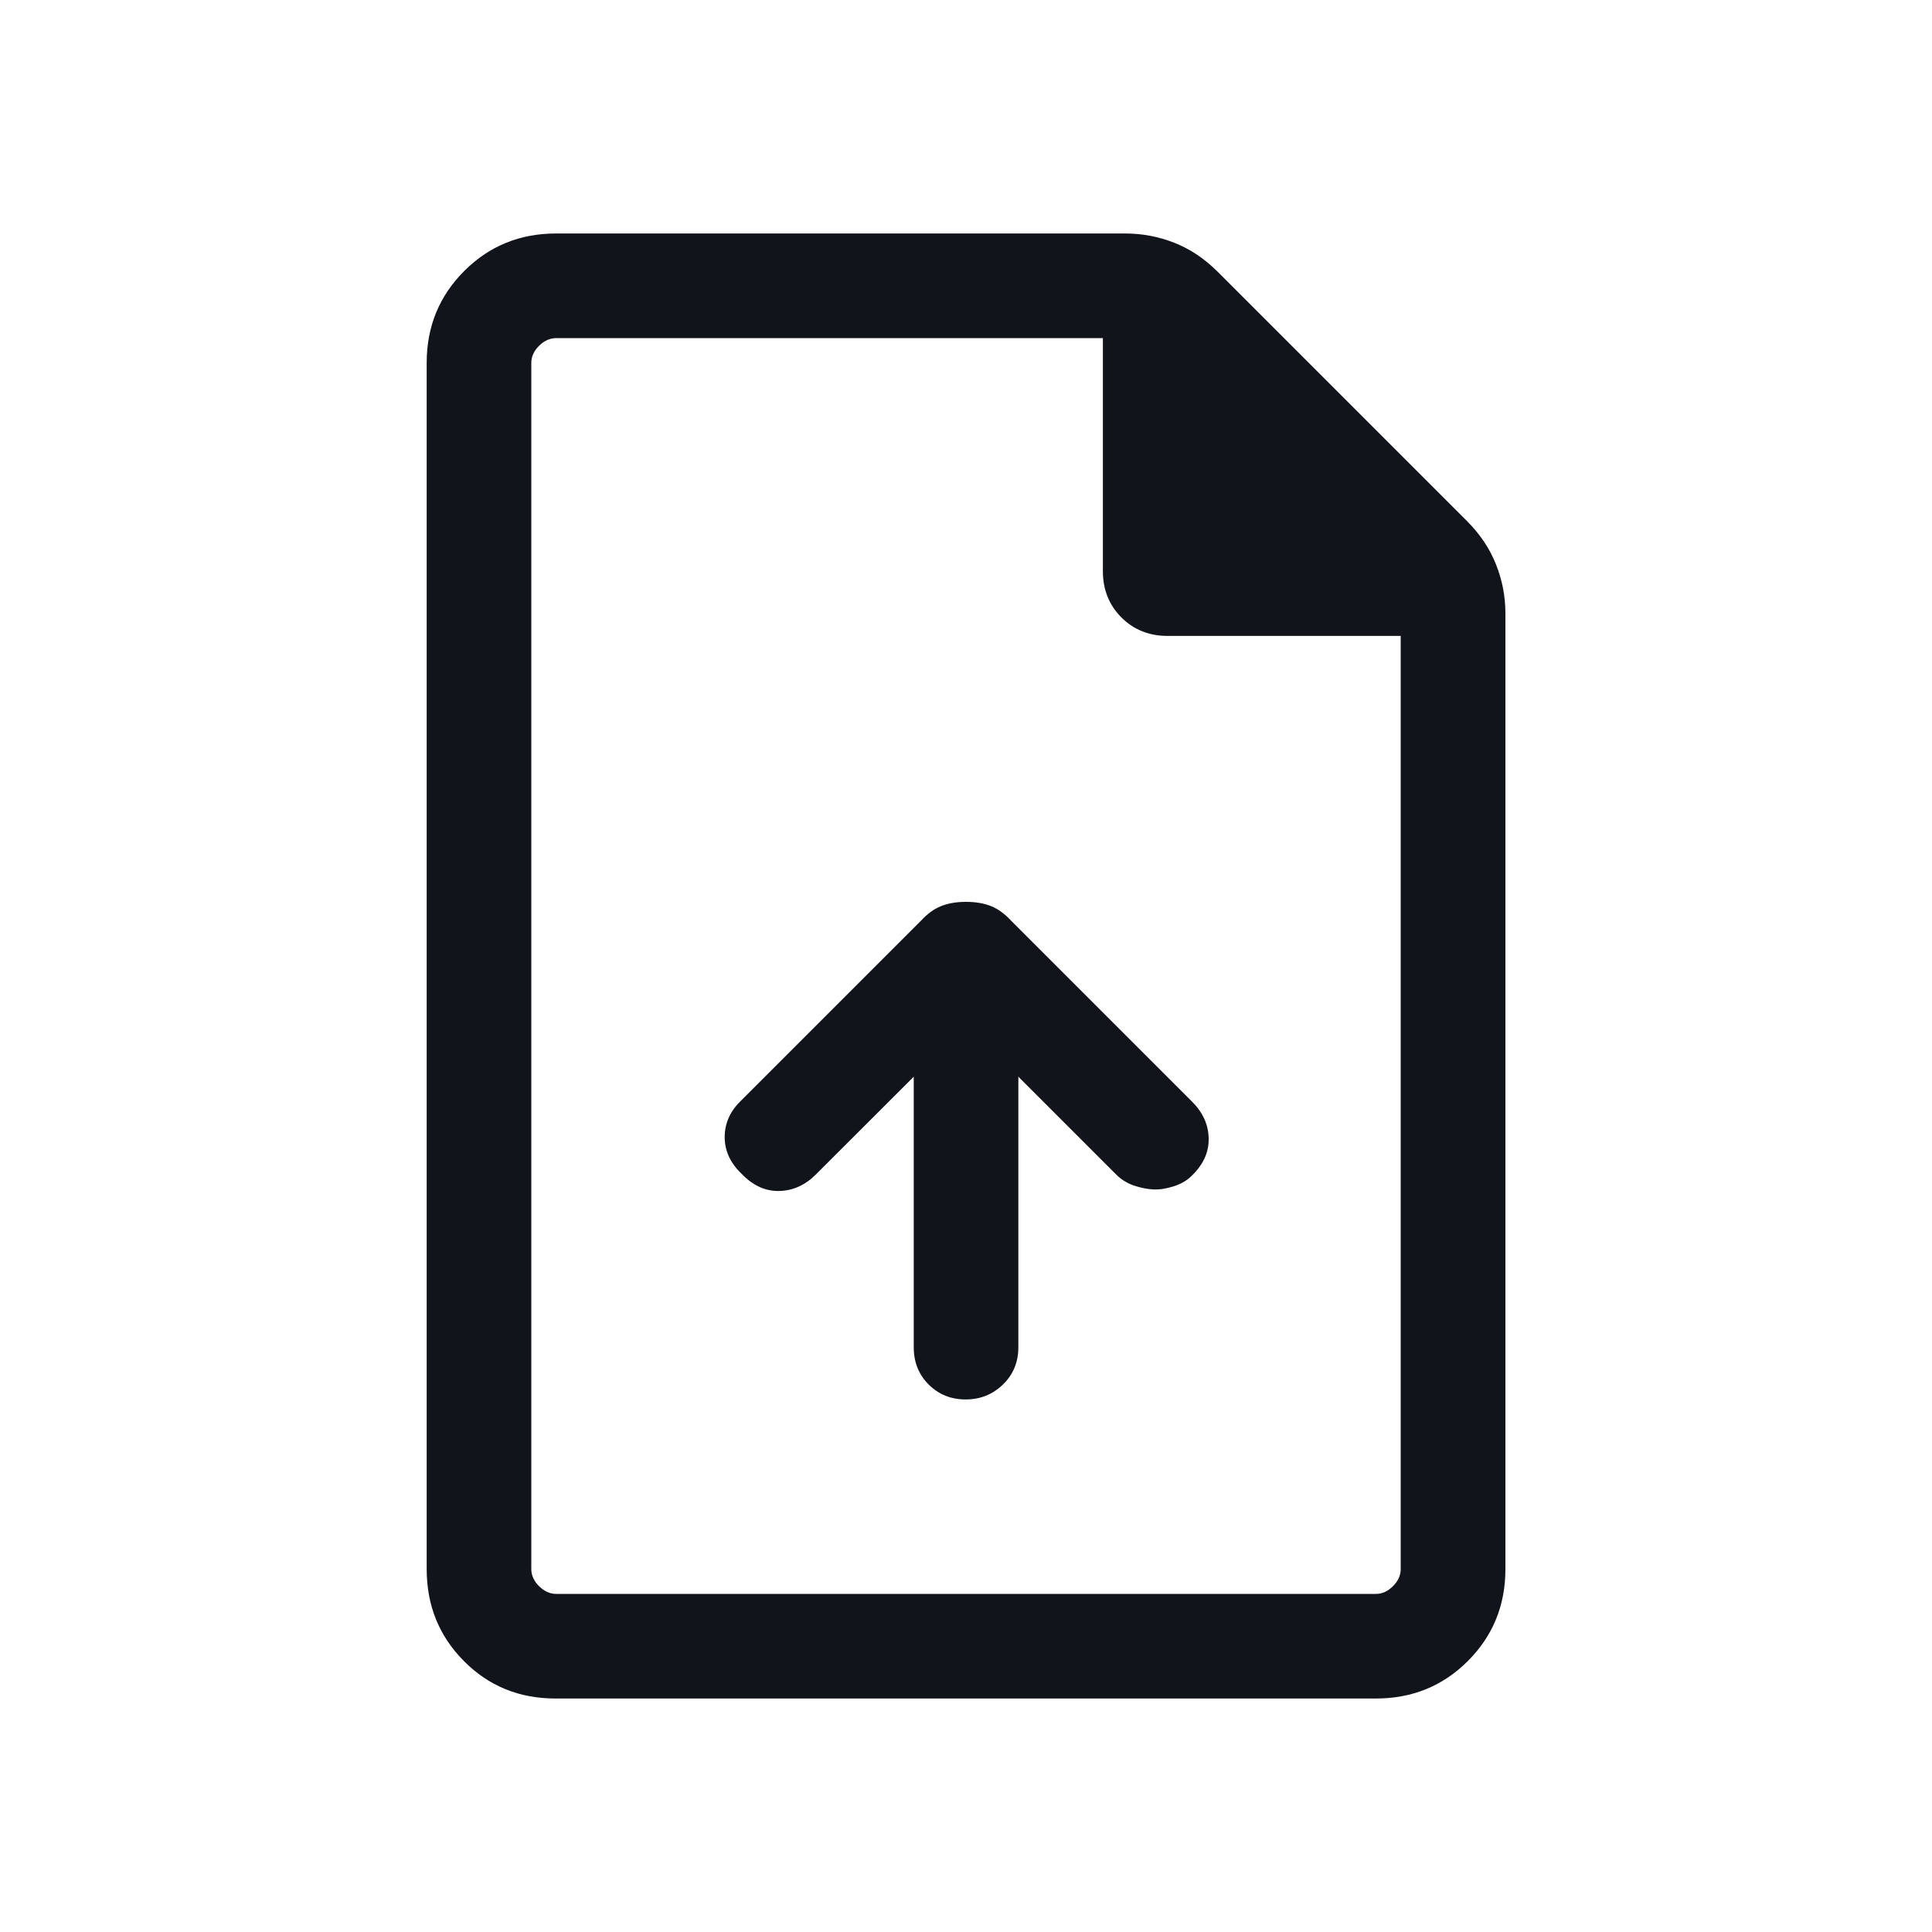 <svg width="20" height="20" viewBox="0 0 20 20" fill="none" xmlns="http://www.w3.org/2000/svg">
<mask id="mask0_3438_17787" style="mask-type:alpha" maskUnits="userSpaceOnUse" x="0" y="0" width="20" height="20">
<rect width="20" height="20" fill="#D9D9D9"/>
</mask>
<g mask="url(#mask0_3438_17787)">
<path d="M9.459 11.146V13.947C9.459 14.1 9.51 14.229 9.613 14.332C9.716 14.435 9.843 14.487 9.996 14.487C10.148 14.487 10.277 14.435 10.383 14.332C10.489 14.229 10.542 14.1 10.542 13.947V11.146L11.555 12.159C11.607 12.211 11.669 12.249 11.739 12.273C11.81 12.297 11.877 12.31 11.94 12.313C12.004 12.316 12.073 12.305 12.149 12.281C12.225 12.257 12.287 12.221 12.335 12.173C12.456 12.057 12.515 11.928 12.512 11.786C12.51 11.643 12.452 11.515 12.338 11.402L10.465 9.529C10.399 9.458 10.331 9.409 10.259 9.38C10.187 9.351 10.101 9.336 10 9.336C9.9 9.336 9.814 9.351 9.742 9.38C9.67 9.409 9.601 9.458 9.536 9.529L7.663 11.402C7.554 11.51 7.501 11.634 7.502 11.775C7.503 11.916 7.562 12.042 7.678 12.152C7.794 12.273 7.923 12.332 8.065 12.329C8.208 12.326 8.335 12.269 8.446 12.158L9.459 11.146ZM5.751 17.583C5.375 17.583 5.059 17.454 4.802 17.195C4.545 16.936 4.417 16.619 4.417 16.243V3.756C4.417 3.381 4.547 3.064 4.806 2.805C5.065 2.546 5.382 2.417 5.757 2.417H11.648C11.824 2.417 11.993 2.449 12.156 2.513C12.319 2.577 12.469 2.677 12.606 2.814L15.186 5.394C15.323 5.531 15.423 5.681 15.487 5.844C15.552 6.007 15.584 6.176 15.584 6.352V16.243C15.584 16.619 15.454 16.936 15.195 17.195C14.936 17.454 14.618 17.583 14.243 17.583H5.751ZM11.417 5.913V3.5H5.757C5.693 3.5 5.634 3.527 5.58 3.58C5.527 3.633 5.5 3.692 5.5 3.756V16.243C5.5 16.308 5.527 16.366 5.58 16.42C5.634 16.473 5.693 16.5 5.757 16.5H14.244C14.308 16.5 14.367 16.473 14.42 16.42C14.474 16.366 14.5 16.308 14.5 16.243V6.583H12.087C11.896 6.583 11.736 6.519 11.609 6.392C11.481 6.264 11.417 6.104 11.417 5.913Z" fill="#12141C"/>
</g>
</svg>

